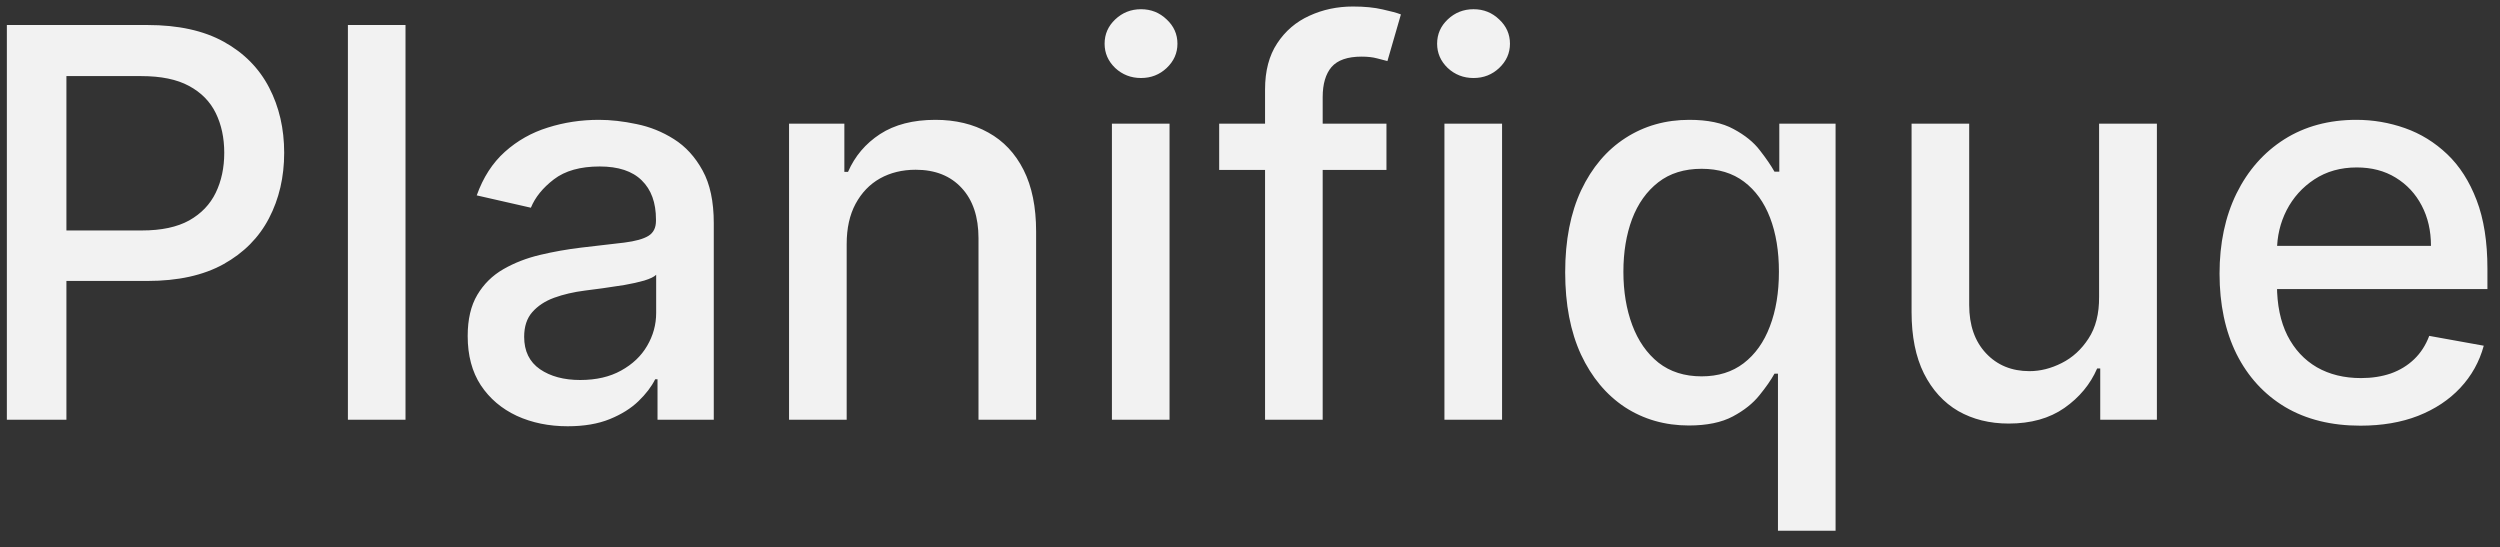 <svg width="137" height="30" viewBox="0 0 137 30" fill="none" xmlns="http://www.w3.org/2000/svg">
    <rect x="0" y="0" width="137" height="30" fill="#333333" stroke="none"/>
    <path d="M0.376 23V1.371H8.086C9.768 1.371 11.162 1.677 12.268 2.29C13.373 2.902 14.2 3.74 14.75 4.803C15.299 5.86 15.573 7.049 15.573 8.373C15.573 9.704 15.295 10.901 14.739 11.964C14.19 13.02 13.359 13.858 12.247 14.477C11.141 15.09 9.751 15.396 8.075 15.396H2.774V12.629H7.779C8.843 12.629 9.705 12.446 10.367 12.08C11.029 11.707 11.514 11.2 11.824 10.559C12.134 9.918 12.289 9.19 12.289 8.373C12.289 7.556 12.134 6.831 11.824 6.198C11.514 5.564 11.025 5.067 10.356 4.708C9.694 4.349 8.821 4.17 7.737 4.17H3.64V23H0.376ZM22.222 1.371V23H19.065V1.371H22.222ZM31.11 23.359C30.082 23.359 29.153 23.169 28.322 22.789C27.491 22.401 26.833 21.842 26.347 21.11C25.869 20.377 25.629 19.48 25.629 18.416C25.629 17.501 25.805 16.748 26.157 16.157C26.509 15.565 26.984 15.097 27.583 14.752C28.181 14.407 28.85 14.146 29.59 13.97C30.329 13.794 31.082 13.661 31.849 13.569C32.821 13.456 33.61 13.365 34.215 13.294C34.821 13.217 35.261 13.094 35.535 12.925C35.81 12.756 35.947 12.481 35.947 12.101V12.027C35.947 11.105 35.687 10.39 35.166 9.883C34.652 9.376 33.884 9.123 32.863 9.123C31.8 9.123 30.962 9.359 30.35 9.83C29.744 10.295 29.325 10.813 29.093 11.383L26.125 10.707C26.477 9.721 26.991 8.926 27.667 8.32C28.35 7.708 29.135 7.264 30.023 6.99C30.91 6.708 31.843 6.567 32.821 6.567C33.469 6.567 34.155 6.645 34.88 6.799C35.613 6.947 36.296 7.222 36.929 7.623C37.57 8.025 38.094 8.598 38.503 9.345C38.911 10.084 39.115 11.045 39.115 12.228V23H36.032V20.782H35.905C35.701 21.191 35.395 21.592 34.986 21.986C34.578 22.38 34.053 22.708 33.413 22.968C32.772 23.229 32.004 23.359 31.11 23.359ZM31.797 20.824C32.67 20.824 33.416 20.652 34.036 20.307C34.662 19.962 35.138 19.511 35.461 18.955C35.792 18.392 35.958 17.79 35.958 17.149V15.058C35.845 15.171 35.627 15.276 35.303 15.375C34.986 15.466 34.623 15.547 34.215 15.618C33.807 15.681 33.409 15.741 33.022 15.797C32.635 15.847 32.311 15.889 32.05 15.924C31.438 16.002 30.878 16.132 30.371 16.315C29.871 16.498 29.47 16.762 29.167 17.107C28.871 17.445 28.724 17.895 28.724 18.459C28.724 19.24 29.012 19.832 29.59 20.233C30.167 20.627 30.902 20.824 31.797 20.824ZM46.398 13.368V23H43.24V6.778H46.271V9.419H46.472C46.845 8.56 47.429 7.87 48.225 7.349C49.028 6.828 50.038 6.567 51.256 6.567C52.361 6.567 53.33 6.799 54.16 7.264C54.991 7.722 55.635 8.405 56.093 9.313C56.551 10.221 56.779 11.344 56.779 12.682V23H53.622V13.062C53.622 11.886 53.316 10.967 52.703 10.306C52.09 9.637 51.249 9.302 50.179 9.302C49.447 9.302 48.795 9.461 48.225 9.778C47.662 10.095 47.215 10.559 46.884 11.172C46.56 11.777 46.398 12.509 46.398 13.368ZM60.933 23V6.778H64.091V23H60.933ZM62.528 4.275C61.979 4.275 61.507 4.092 61.113 3.726C60.726 3.353 60.532 2.91 60.532 2.396C60.532 1.875 60.726 1.431 61.113 1.065C61.507 0.692 61.979 0.505 62.528 0.505C63.077 0.505 63.545 0.692 63.933 1.065C64.327 1.431 64.524 1.875 64.524 2.396C64.524 2.91 64.327 3.353 63.933 3.726C63.545 4.092 63.077 4.275 62.528 4.275ZM75.978 6.778V9.313H66.811V6.778H75.978ZM69.325 23V4.899C69.325 3.885 69.547 3.043 69.99 2.374C70.434 1.699 71.022 1.195 71.754 0.864C72.486 0.526 73.282 0.357 74.141 0.357C74.774 0.357 75.316 0.41 75.767 0.516C76.218 0.614 76.552 0.706 76.77 0.79L76.031 3.346C75.883 3.304 75.693 3.255 75.461 3.198C75.228 3.135 74.947 3.103 74.616 3.103C73.849 3.103 73.299 3.293 72.968 3.673C72.644 4.054 72.483 4.603 72.483 5.321V23H69.325ZM79.155 23V6.778H82.313V23H79.155ZM80.75 4.275C80.201 4.275 79.729 4.092 79.335 3.726C78.948 3.353 78.754 2.91 78.754 2.396C78.754 1.875 78.948 1.431 79.335 1.065C79.729 0.692 80.201 0.505 80.75 0.505C81.299 0.505 81.767 0.692 82.155 1.065C82.549 1.431 82.746 1.875 82.746 2.396C82.746 2.91 82.549 3.353 82.155 3.726C81.767 4.092 81.299 4.275 80.75 4.275ZM97.432 29.083V20.476H97.242C97.052 20.821 96.777 21.215 96.418 21.659C96.066 22.102 95.58 22.49 94.961 22.82C94.341 23.151 93.538 23.317 92.553 23.317C91.243 23.317 90.074 22.982 89.046 22.314C88.025 21.638 87.223 20.677 86.638 19.43C86.061 18.177 85.772 16.674 85.772 14.921C85.772 13.168 86.065 11.668 86.649 10.422C87.24 9.176 88.05 8.222 89.078 7.56C90.106 6.898 91.271 6.567 92.574 6.567C93.581 6.567 94.39 6.736 95.003 7.074C95.622 7.405 96.101 7.792 96.439 8.236C96.784 8.679 97.052 9.07 97.242 9.408H97.506V6.778H100.59V29.083H97.432ZM93.25 20.624C94.158 20.624 94.925 20.384 95.552 19.906C96.186 19.42 96.664 18.747 96.988 17.889C97.319 17.029 97.485 16.03 97.485 14.889C97.485 13.763 97.323 12.777 96.999 11.932C96.675 11.087 96.2 10.429 95.573 9.957C94.947 9.485 94.172 9.25 93.25 9.25C92.299 9.25 91.507 9.496 90.874 9.989C90.24 10.482 89.761 11.154 89.437 12.006C89.12 12.858 88.962 13.819 88.962 14.889C88.962 15.973 89.124 16.949 89.448 17.815C89.772 18.681 90.25 19.367 90.884 19.874C91.525 20.374 92.313 20.624 93.25 20.624ZM115.03 16.273V6.778H118.198V23H115.093V20.191H114.924C114.551 21.057 113.953 21.778 113.129 22.356C112.312 22.926 111.295 23.211 110.077 23.211C109.035 23.211 108.112 22.982 107.31 22.525C106.514 22.06 105.888 21.374 105.43 20.465C104.979 19.557 104.754 18.434 104.754 17.096V6.778H107.912V16.716C107.912 17.822 108.218 18.702 108.831 19.357C109.443 20.011 110.239 20.339 111.217 20.339C111.809 20.339 112.397 20.191 112.981 19.895C113.572 19.599 114.062 19.152 114.449 18.554C114.843 17.955 115.037 17.195 115.03 16.273ZM129.351 23.327C127.753 23.327 126.377 22.986 125.222 22.303C124.074 21.613 123.187 20.645 122.561 19.399C121.941 18.145 121.631 16.677 121.631 14.995C121.631 13.333 121.941 11.869 122.561 10.601C123.187 9.334 124.06 8.345 125.18 7.634C126.306 6.923 127.623 6.567 129.13 6.567C130.045 6.567 130.932 6.719 131.791 7.021C132.65 7.324 133.421 7.799 134.104 8.447C134.787 9.095 135.325 9.936 135.72 10.971C136.114 11.999 136.311 13.249 136.311 14.72V15.84H123.416V13.474H133.217C133.217 12.643 133.048 11.908 132.71 11.267C132.372 10.619 131.897 10.109 131.284 9.735C130.678 9.362 129.967 9.176 129.151 9.176C128.264 9.176 127.489 9.394 126.827 9.83C126.172 10.26 125.666 10.823 125.306 11.52C124.954 12.21 124.778 12.96 124.778 13.77V15.618C124.778 16.702 124.969 17.625 125.349 18.385C125.736 19.145 126.275 19.726 126.965 20.127C127.655 20.522 128.461 20.719 129.383 20.719C129.981 20.719 130.527 20.634 131.02 20.465C131.513 20.289 131.939 20.029 132.298 19.684C132.657 19.339 132.931 18.913 133.122 18.406L136.11 18.945C135.871 19.825 135.441 20.596 134.822 21.257C134.209 21.912 133.438 22.423 132.509 22.789C131.587 23.148 130.534 23.327 129.351 23.327Z" fill="#F2F2F2"/>
</svg>
